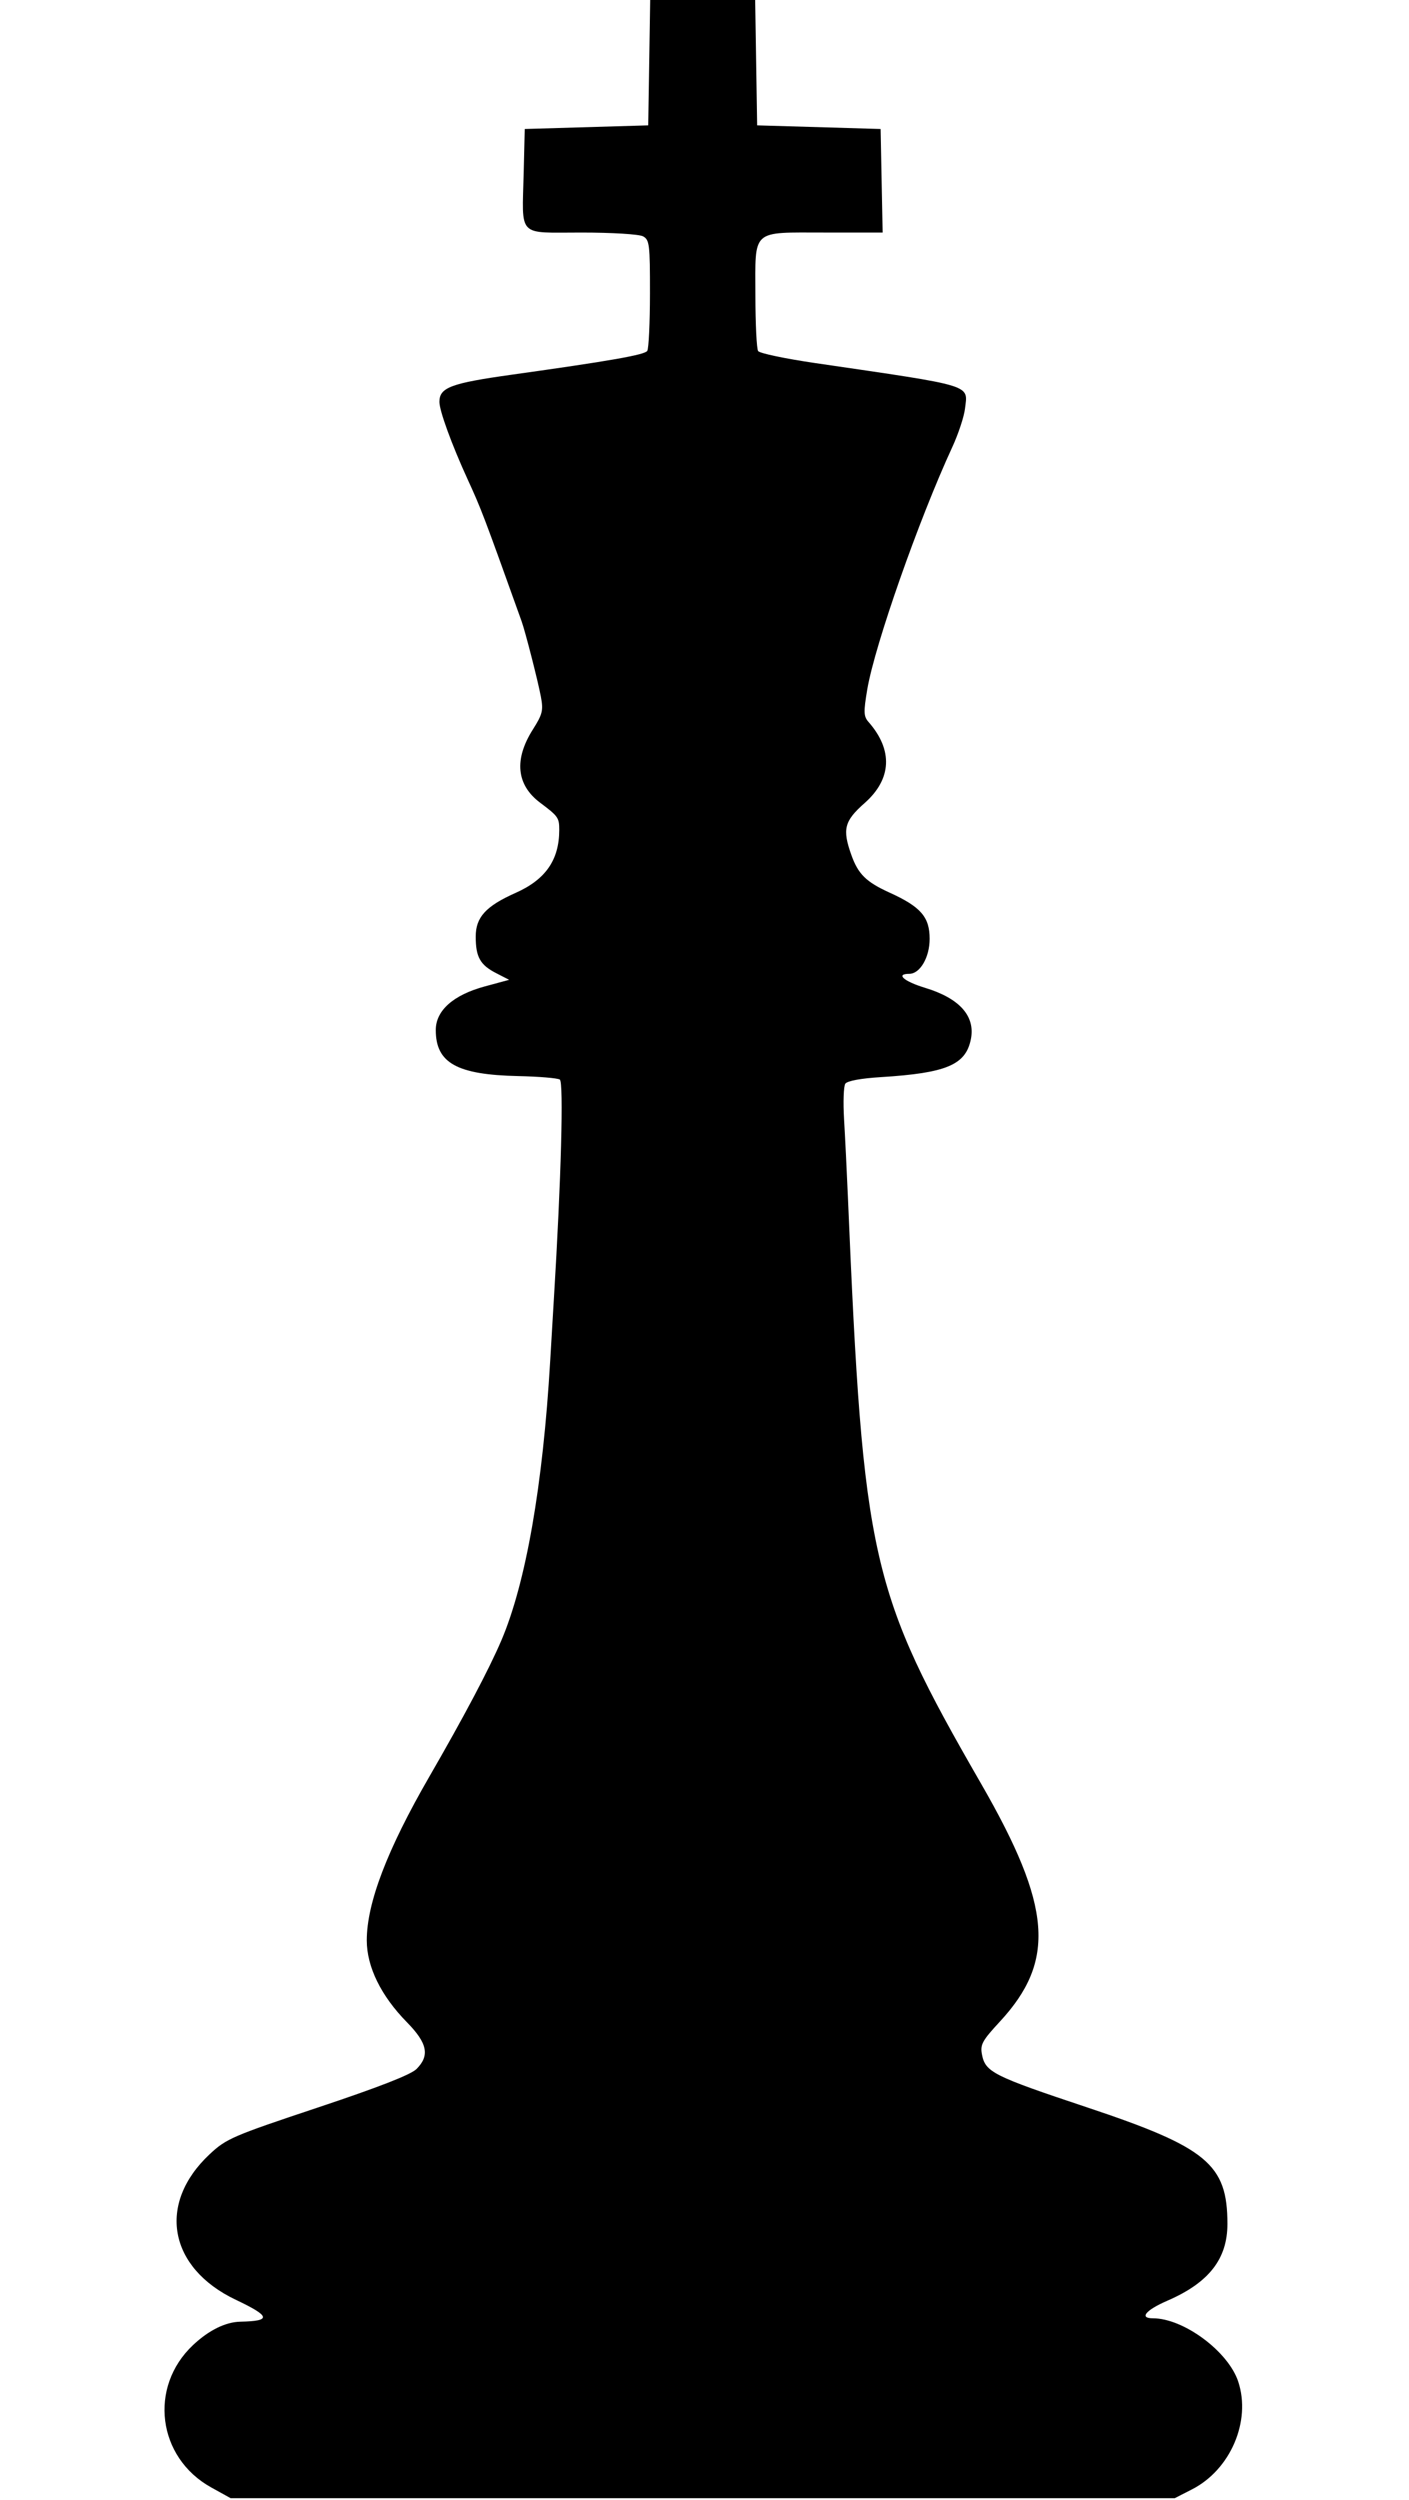 <svg class="chess-piece chess-piece--bk"   width="388" height="688" viewBox="0 0 388 688" version="1.1" id="bK" xmlns="http://www.w3.org/2000/svg" data-piece="bK" data-piece-name="black-king" data-color="black" data-type="king" data-original="bK">
	<path d="M 178.774 17.250 L 178.500 34.500 161.500 35 L 144.500 35.500 144.210 47.500 C 143.775 65.548, 142.286 64, 160.085 64 C 168.545 64, 175.978 64.453, 177.066 65.035 C 178.845 65.987, 178.999 67.252, 178.985 80.785 C 178.976 88.878, 178.639 95.981, 178.235 96.570 C 177.480 97.669, 168.051 99.324, 141 103.106 C 124.140 105.462, 121 106.640, 121 110.606 C 121 113.057, 124.418 122.420, 128.810 132 C 132.569 140.201, 133.153 141.735, 143.643 171 C 144.669 173.860, 148.146 187.459, 148.943 191.725 C 149.651 195.515, 149.397 196.560, 146.745 200.740 C 141.510 208.996, 142.200 216.003, 148.730 220.901 C 153.717 224.641, 154 225.043, 154 228.390 C 154 236.638, 150.255 242.045, 142 245.716 C 133.791 249.366, 131 252.419, 131 257.753 C 131 263.374, 132.219 265.552, 136.633 267.816 L 140.204 269.648 133.537 271.453 C 124.826 273.811, 120 278.093, 120 283.464 C 120 292.540, 125.804 295.777, 142.732 296.140 C 148.359 296.261, 153.500 296.691, 154.156 297.096 C 155.253 297.774, 154.525 324.661, 152.520 357.500 C 152.286 361.350, 151.830 369, 151.509 374.500 C 149.508 408.781, 144.796 435.712, 138.038 451.500 C 134.630 459.460, 127.792 472.379, 118.189 489 C 106.608 509.043, 101 523.720, 101 533.989 C 101 541.274, 104.916 549.256, 112.060 556.531 C 117.706 562.281, 118.403 565.688, 114.693 569.398 C 113.136 570.955, 104.296 574.401, 87.488 580.004 C 63.997 587.834, 62.316 588.560, 57.730 592.849 C 43.209 606.432, 46.383 624.091, 64.930 632.901 C 74.536 637.464, 74.806 638.746, 66.200 638.930 C 62.091 639.017, 57.503 641.281, 53.162 645.362 C 40.863 656.926, 43.334 676.330, 58.152 684.538 L 63.500 687.500 193.500 687.500 L 323.500 687.500 328.235 685.080 C 338.842 679.660, 344.571 666.319, 340.973 655.418 C 338.233 647.116, 325.944 638, 317.494 638 C 313.629 638, 315.464 635.757, 321.455 633.159 C 332.898 628.196, 338 621.676, 338 612.018 C 338 595.615, 332.401 590.967, 299.393 579.964 C 273.483 571.328, 271.344 570.254, 270.410 565.408 C 269.884 562.683, 270.466 561.611, 275.305 556.384 C 290.813 539.633, 289.649 524.692, 270.208 490.948 C 239.659 437.925, 237.736 429.469, 233.493 329.500 C 233.189 322.350, 232.712 312.675, 232.431 308 C 232.151 303.325, 232.306 298.933, 232.776 298.239 C 233.304 297.462, 237.058 296.766, 242.566 296.425 C 260.616 295.306, 265.936 293.068, 267.351 285.997 C 268.621 279.643, 264.264 274.745, 254.776 271.863 C 248.890 270.075, 246.531 268, 250.385 268 C 253.353 268, 256 263.461, 256 258.373 C 256 252.366, 253.561 249.554, 244.969 245.653 C 238.520 242.725, 236.320 240.563, 234.449 235.316 C 231.909 228.194, 232.478 225.961, 238.097 221 C 245.565 214.407, 245.955 206.421, 239.184 198.705 C 237.809 197.139, 237.764 195.991, 238.826 189.705 C 240.881 177.548, 253.001 143.031, 262.230 123.055 C 263.896 119.450, 265.473 114.682, 265.735 112.461 C 266.529 105.740, 268.609 106.372, 224.500 99.920 C 216.250 98.713, 209.169 97.225, 208.765 96.613 C 208.361 96.001, 208.024 89.120, 208.015 81.321 C 207.995 62.833, 206.710 64, 227.099 64 L 243.055 64 242.777 49.750 L 242.500 35.500 225.500 35 L 208.500 34.500 208.226 17.250 L 207.953 -0 193.500 -0 L 179.047 -0 178.774 17.250" stroke="none" fill="black" fill-rule="evenodd"/>
</svg>